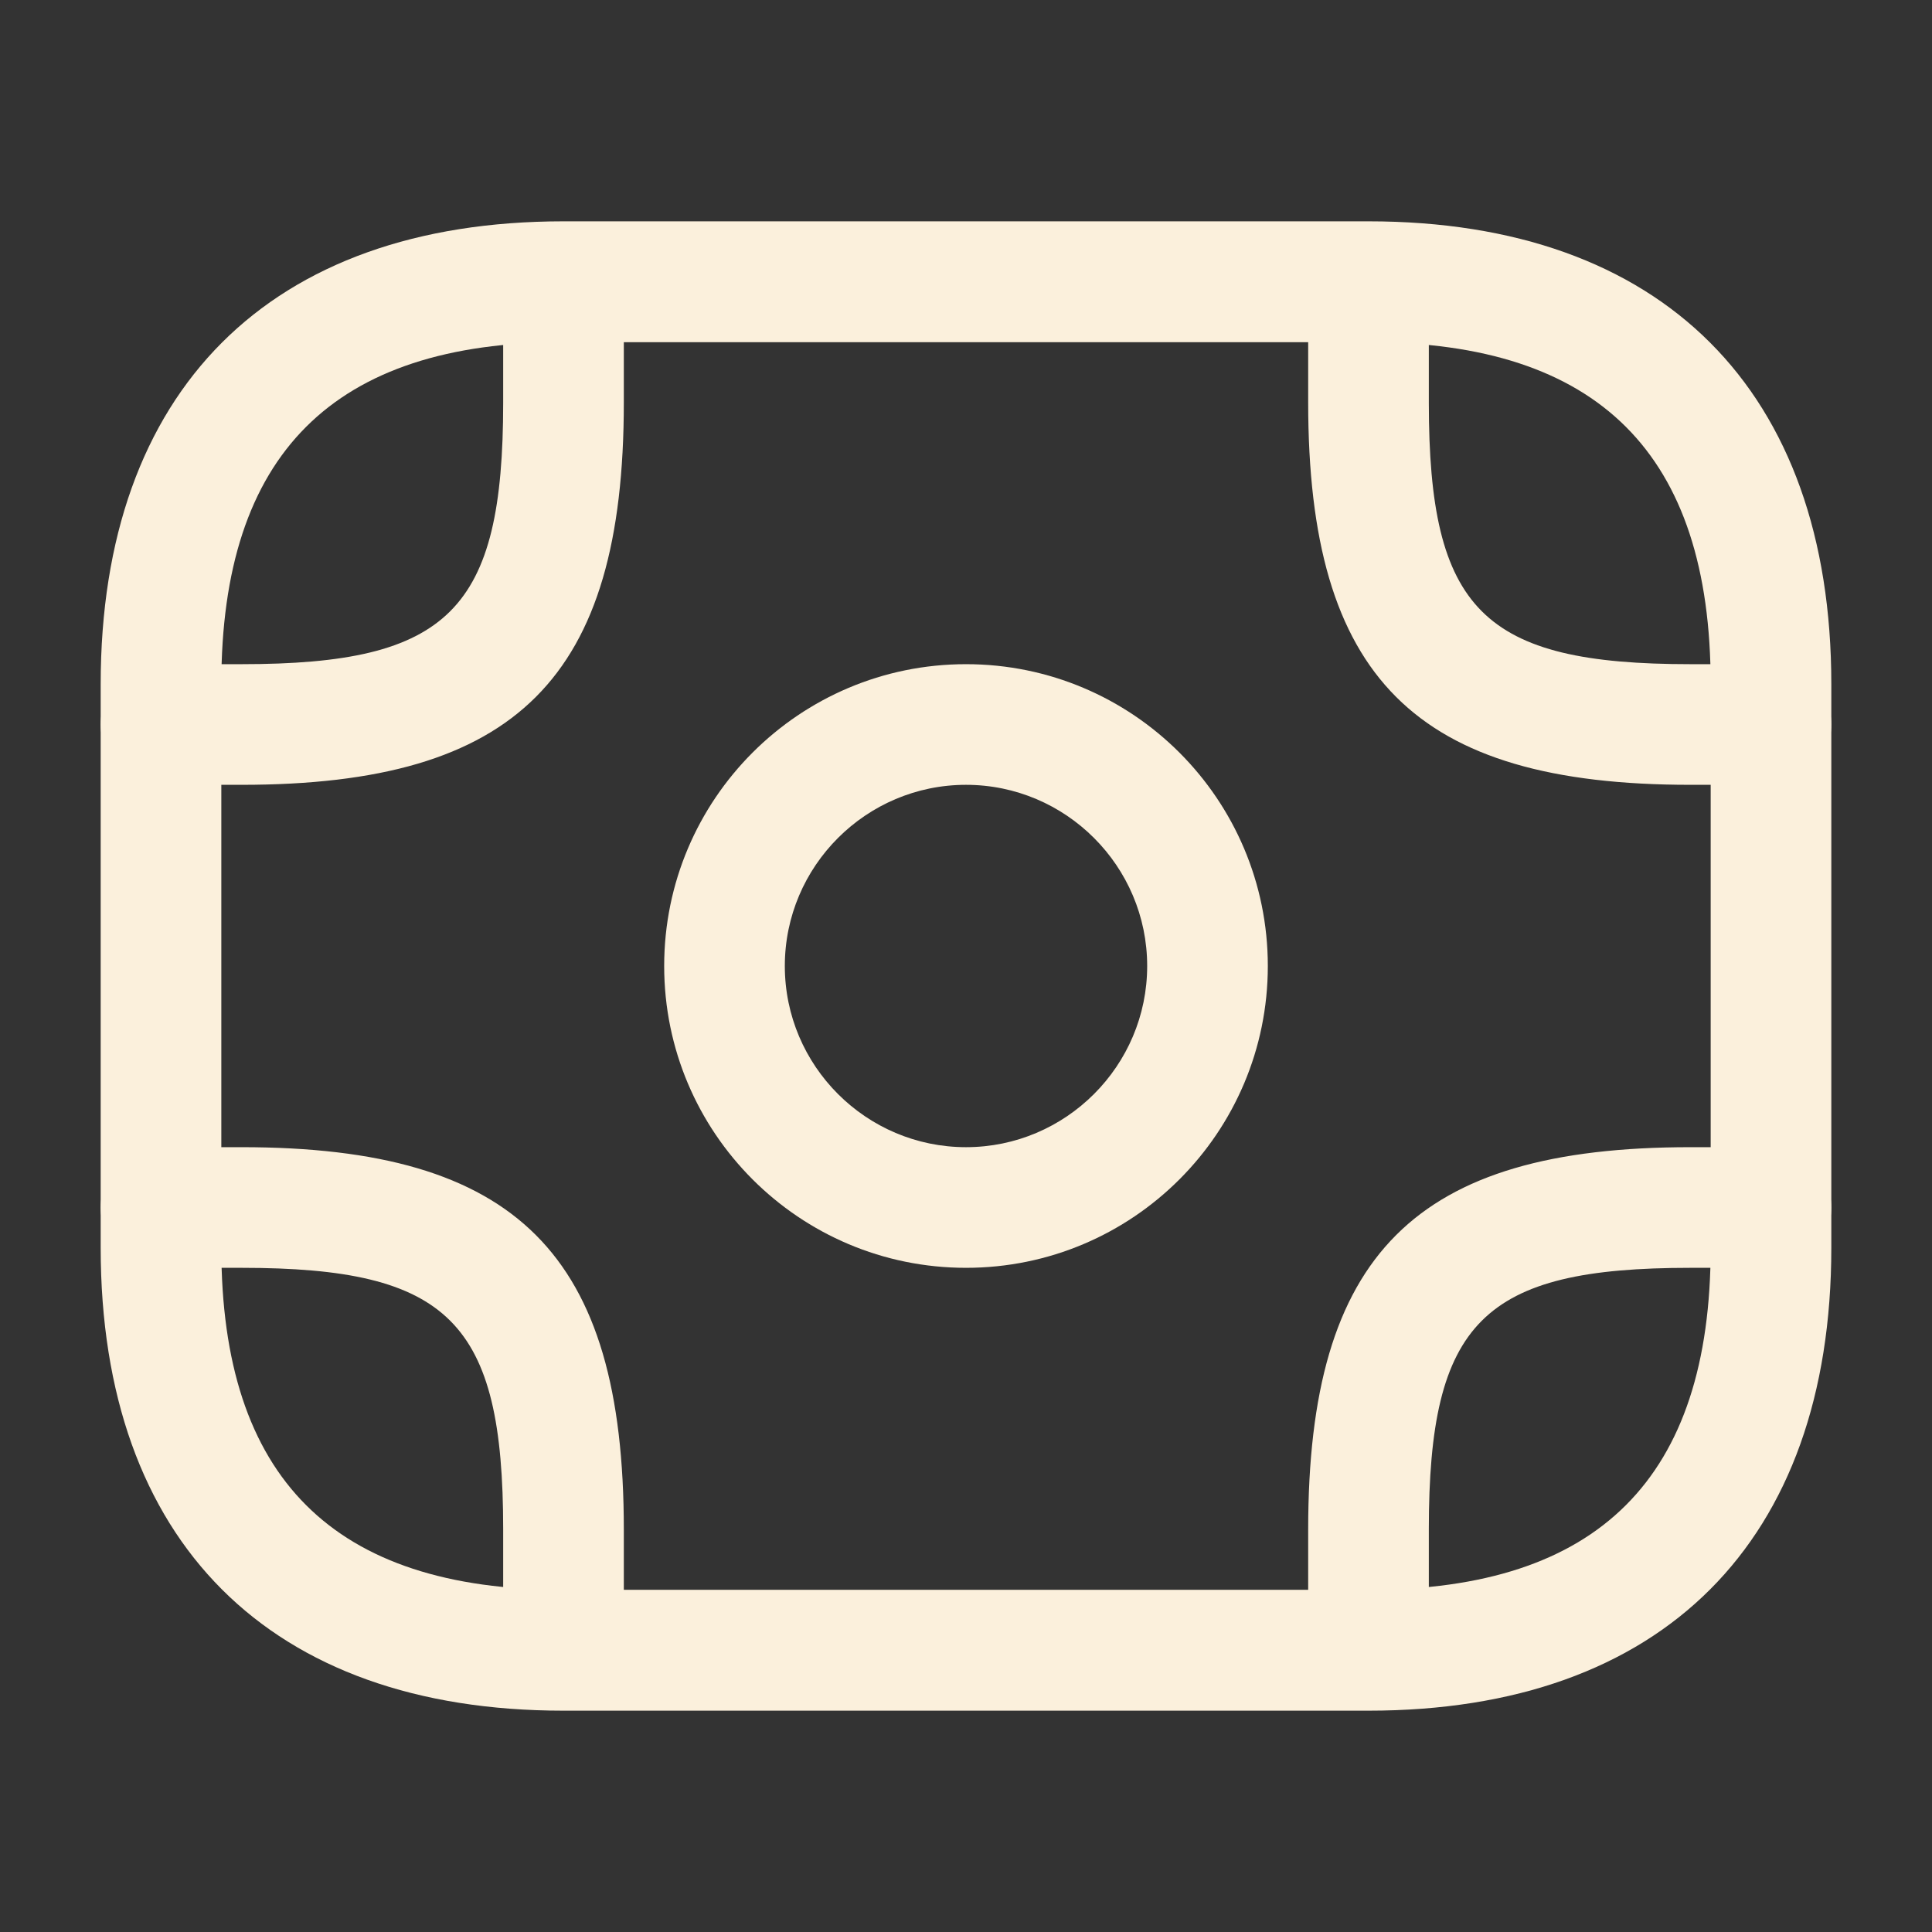 <svg width="18" height="18" viewBox="0 0 18 18" fill="none" xmlns="http://www.w3.org/2000/svg">
<rect x="0" y="0" width="18" height="18" fill="#333333" stroke="none"/>
<path d="M12.75 15.938H5.25C2.513 15.938 0.938 14.363 0.938 11.625V6.375C0.938 3.638 2.513 2.062 5.25 2.062H12.75C15.488 2.062 17.062 3.638 17.062 6.375V11.625C17.062 14.363 15.488 15.938 12.75 15.938ZM5.25 3.188C3.105 3.188 2.062 4.23 2.062 6.375V11.625C2.062 13.77 3.105 14.812 5.25 14.812H12.75C14.895 14.812 15.938 13.77 15.938 11.625V6.375C15.938 4.23 14.895 3.188 12.75 3.188H5.25Z" fill="#FBF0DC"/>
<path d="M9 11.812C7.447 11.812 6.188 10.553 6.188 9C6.188 7.447 7.447 6.188 9 6.188C10.553 6.188 11.812 7.447 11.812 9C11.812 10.553 10.553 11.812 9 11.812ZM9 7.312C8.07 7.312 7.312 8.07 7.312 9C7.312 9.93 8.07 10.688 9 10.688C9.93 10.688 10.688 9.93 10.688 9C10.688 8.07 9.93 7.312 9 7.312Z" fill="#FBF0DC"/>
<path d="M2.25 7.312H1.5C1.192 7.312 0.938 7.058 0.938 6.75C0.938 6.442 1.192 6.188 1.5 6.188H2.25C4.185 6.188 4.688 5.685 4.688 3.75V3C4.688 2.692 4.942 2.438 5.25 2.438C5.558 2.438 5.812 2.692 5.812 3V3.75C5.812 6.315 4.815 7.312 2.25 7.312Z" fill="#FBF0DC"/>
<path d="M16.5 7.312H15.75C13.185 7.312 12.188 6.315 12.188 3.75V3C12.188 2.692 12.443 2.438 12.75 2.438C13.057 2.438 13.312 2.692 13.312 3V3.75C13.312 5.685 13.815 6.188 15.75 6.188H16.5C16.808 6.188 17.062 6.442 17.062 6.75C17.062 7.058 16.808 7.312 16.5 7.312Z" fill="#FBF0DC"/>
<path d="M5.25 15.562C4.942 15.562 4.688 15.307 4.688 15V14.25C4.688 12.315 4.185 11.812 2.25 11.812H1.5C1.192 11.812 0.938 11.557 0.938 11.25C0.938 10.943 1.192 10.688 1.5 10.688H2.25C4.815 10.688 5.812 11.685 5.812 14.25V15C5.812 15.307 5.558 15.562 5.25 15.562Z" fill="#FBF0DC"/>
<path d="M12.75 15.562C12.443 15.562 12.188 15.307 12.188 15V14.25C12.188 11.685 13.185 10.688 15.75 10.688H16.5C16.808 10.688 17.062 10.943 17.062 11.25C17.062 11.557 16.808 11.812 16.5 11.812H15.75C13.815 11.812 13.312 12.315 13.312 14.25V15C13.312 15.307 13.057 15.562 12.75 15.562Z" fill="#FBF0DC"/>
</svg>

